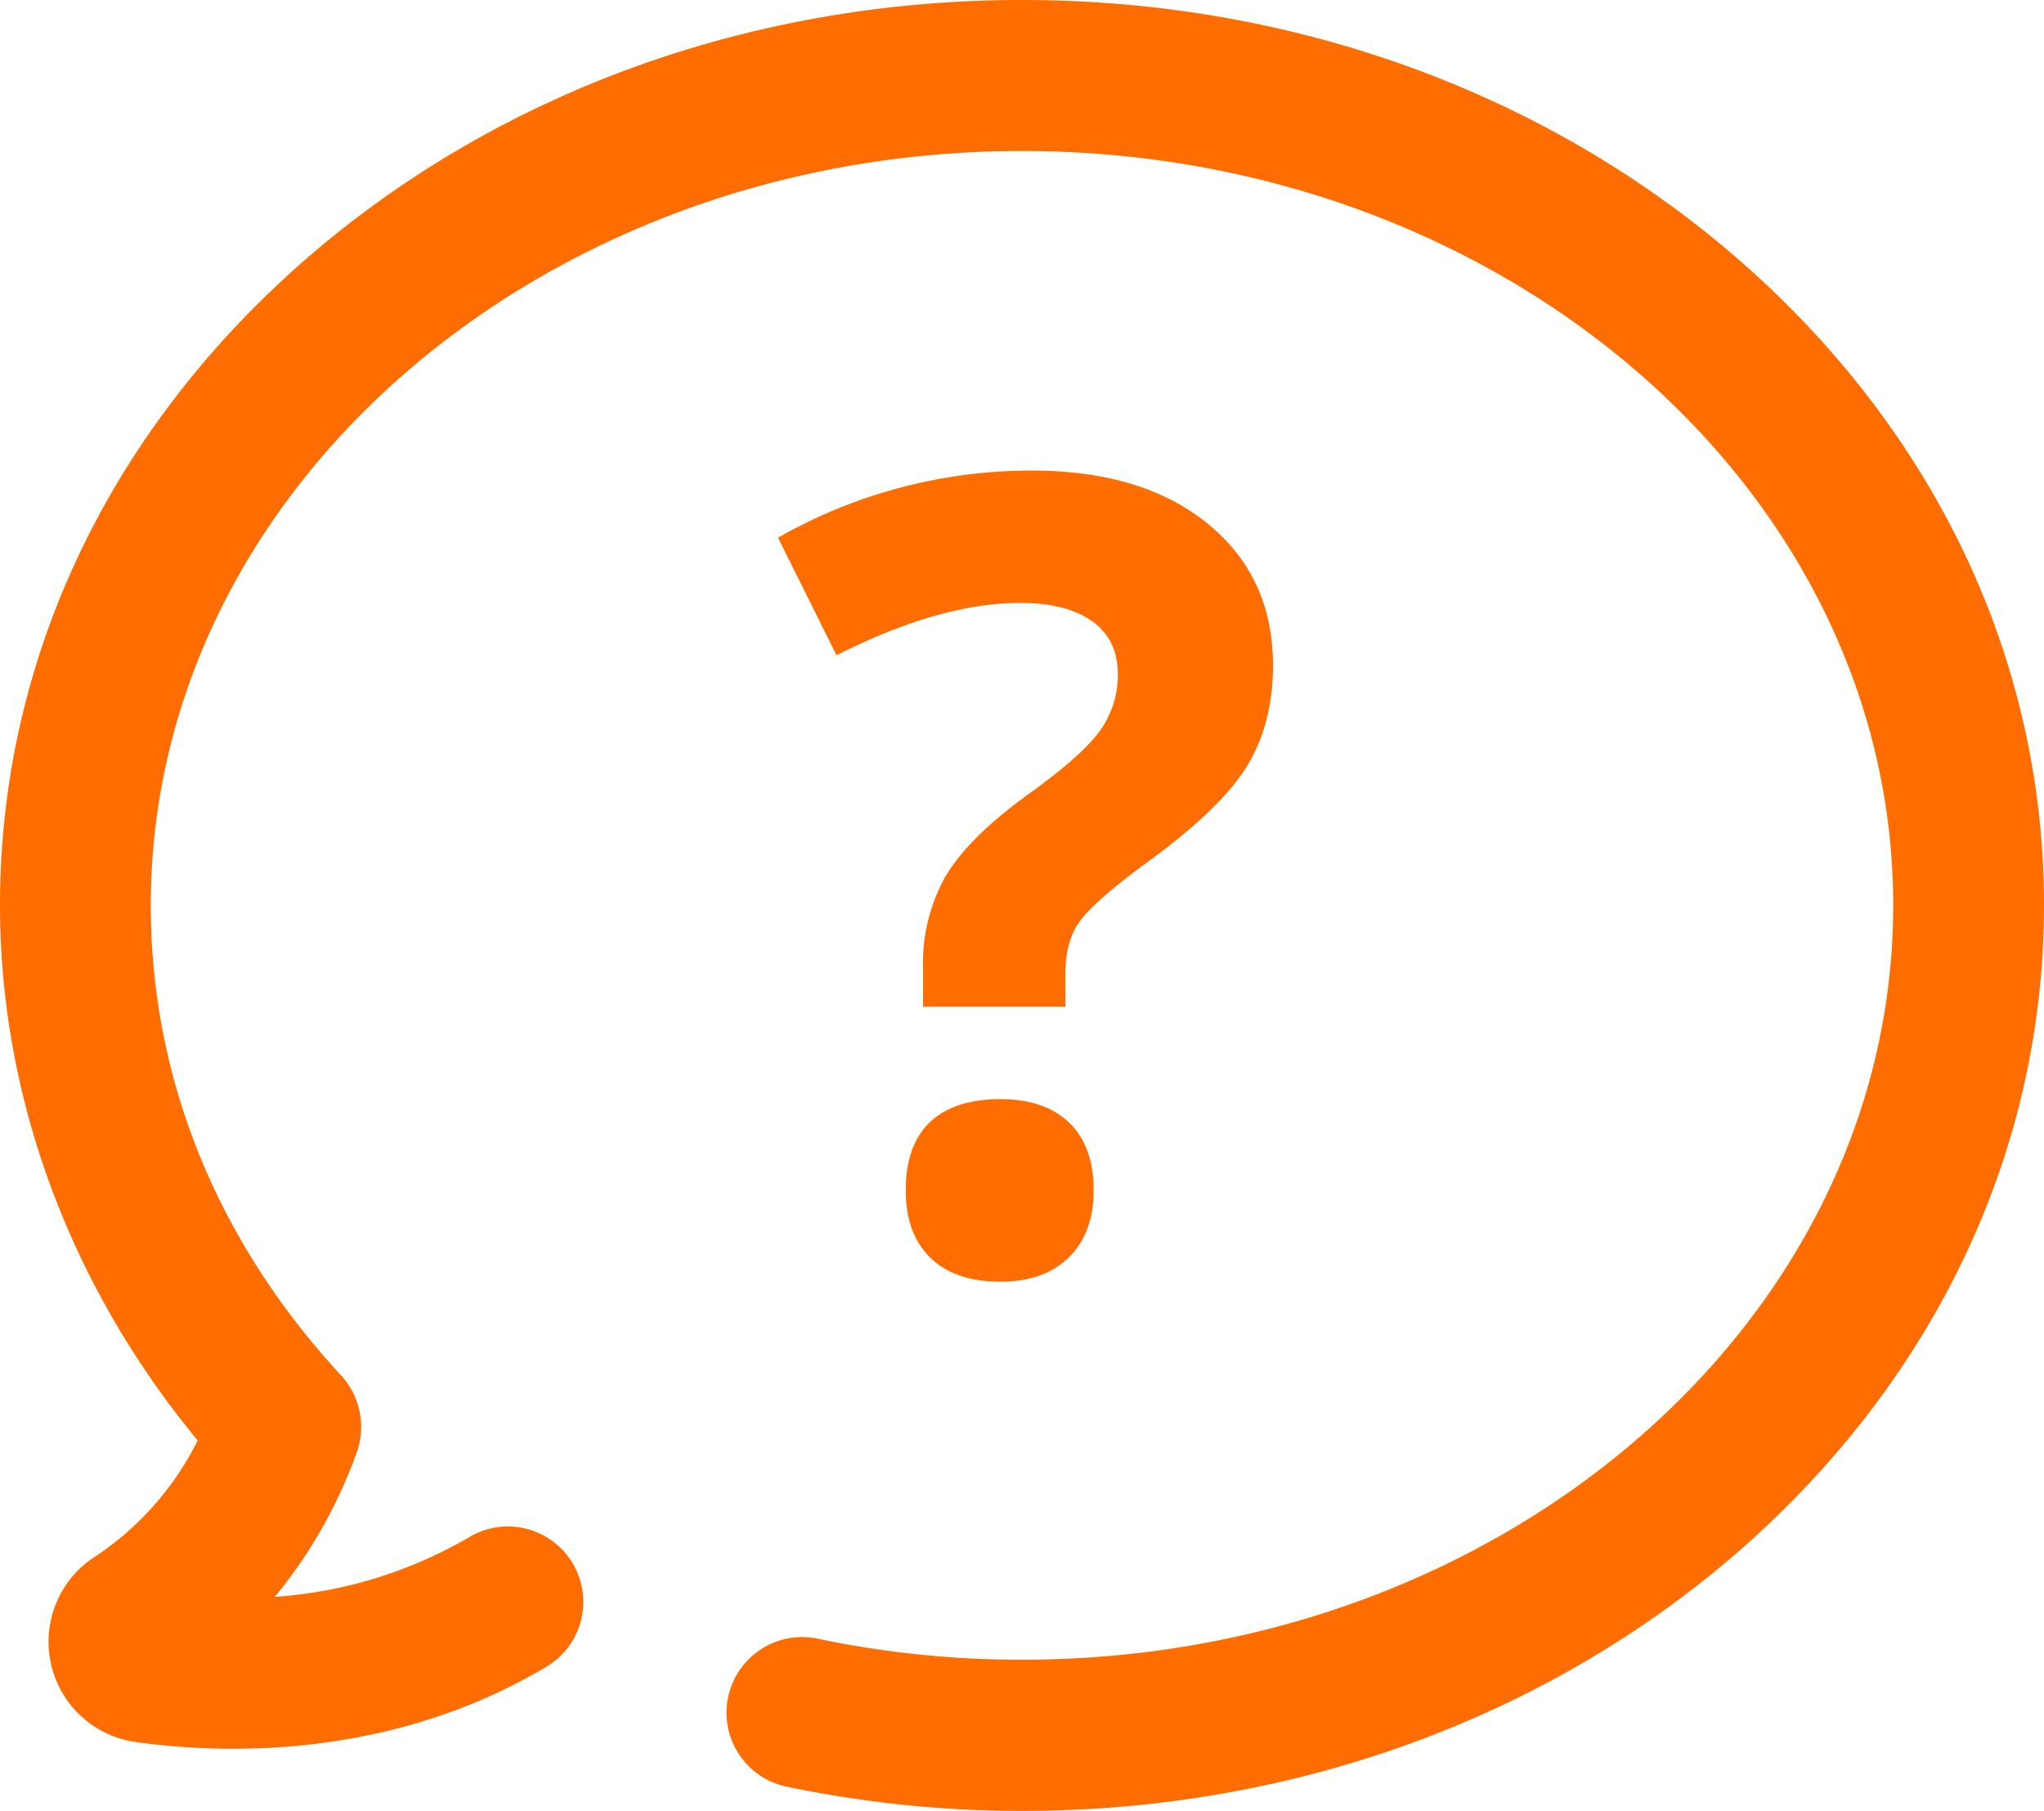 <svg id="Modalità_Isolamento" data-name="Modalità Isolamento" xmlns="http://www.w3.org/2000/svg" viewBox="0 0 390.4 345.84"><defs><style>.cls-1{fill:#231f20;}</style></defs><title>icon--help-desk</title><path fill="rgb(255, 108, 0)" d="M616.56,157c-36.8-32.24-85.52-50-137.36-50s-100.56,17.76-137.36,50C304.56,189.72,284,233.32,284,279.88c0,36.72,13.36,72.72,37.76,102.24a57.13,57.13,0,0,1-19.68,22.24,19.33,19.33,0,0,0,7.84,35.36c16.48,2.32,48.64,3.44,78.48-14.4a14.4,14.4,0,1,0-14.8-24.72A85.1,85.1,0,0,1,336.48,412a92.13,92.13,0,0,0,15.6-27.44,14.5,14.5,0,0,0-2.88-14.8c-23.84-25.76-36.4-56.88-36.4-89.84,0-79.44,74.64-144.08,166.4-144.08s166.4,64.64,166.4,144.08S571,424,479.2,424a189.21,189.21,0,0,1-39.36-4.08,14.44,14.44,0,0,0-6,28.24,220.11,220.11,0,0,0,45.36,4.72c51.76,0,100.56-17.76,137.36-50,37.28-32.8,57.84-76.4,57.84-123S653.84,189.72,616.56,157Zm0,0" transform="translate(-284 -107)"/><path fill="rgb(255, 108, 0)" d="M460.3,299.27v-7.59a33.64,33.64,0,0,1,4.2-17.12q4.2-7.28,15.38-15.48,10.77-7.69,14.2-12.51a18.12,18.12,0,0,0,3.43-10.77q0-6.66-4.92-10.15t-13.74-3.49q-15.38,0-35.07,10l-11.18-22.46a97.69,97.69,0,0,1,48.5-12.82q21.12,0,33.58,10.15t12.46,27.07q0,11.28-5.13,19.48T502.55,272.1q-9.84,7.28-12.46,11.07t-2.61,9.95v6.15ZM457,334.34q0-8.61,4.61-13t13.43-4.41q8.51,0,13.18,4.51t4.67,12.92q0,8.1-4.72,12.77t-13.12,4.67q-8.61,0-13.33-4.56T457,334.34Z" transform="translate(-284 -107)"/></svg>